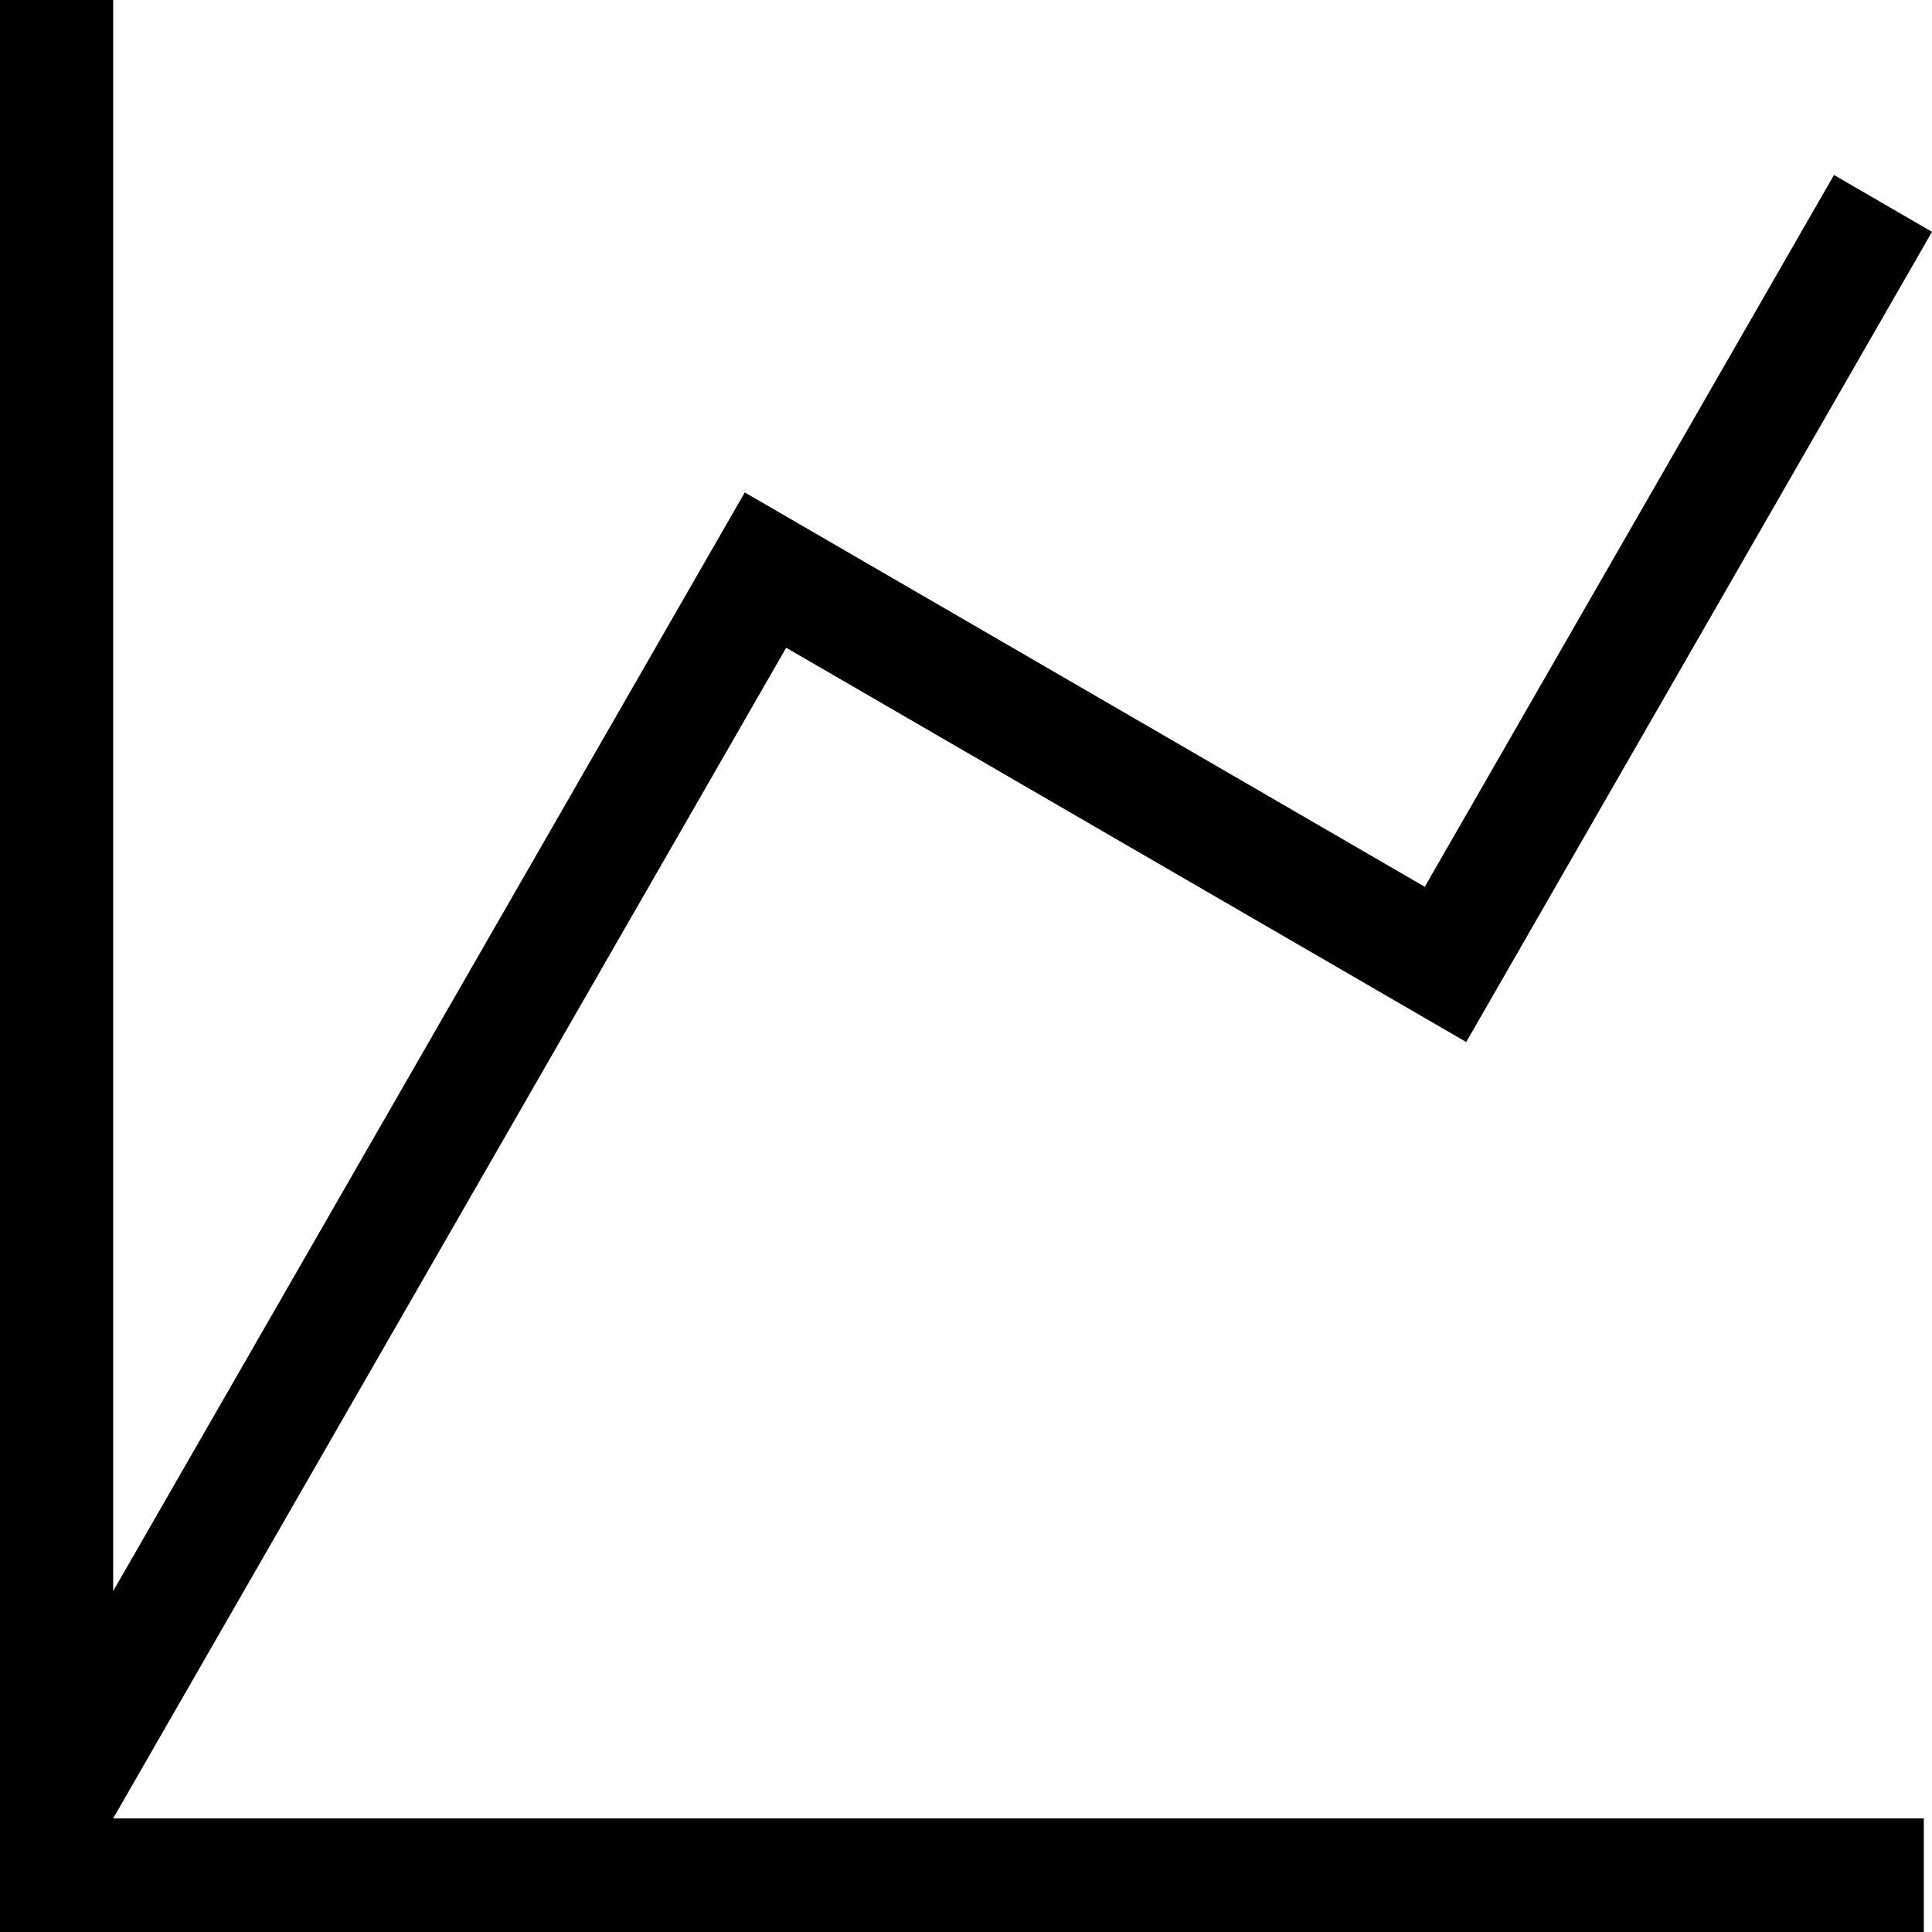<svg width="26" height="26" viewBox="0 0 26 26" fill="none" xmlns="http://www.w3.org/2000/svg">
<g clip-path="url(#clip0_286_3630)">
<path d="M0 0H1.523V21.412L10.023 6.627L19.174 11.934L24.681 2.355L26 3.12L19.732 14.023L10.58 8.717L1.523 24.471H25.89V26H0V0Z" fill="black"/>
</g>
<defs>
<clipPath id="clip0_286_3630">
<rect width="26" height="26" fill="white"/>
</clipPath>
</defs>
</svg>
